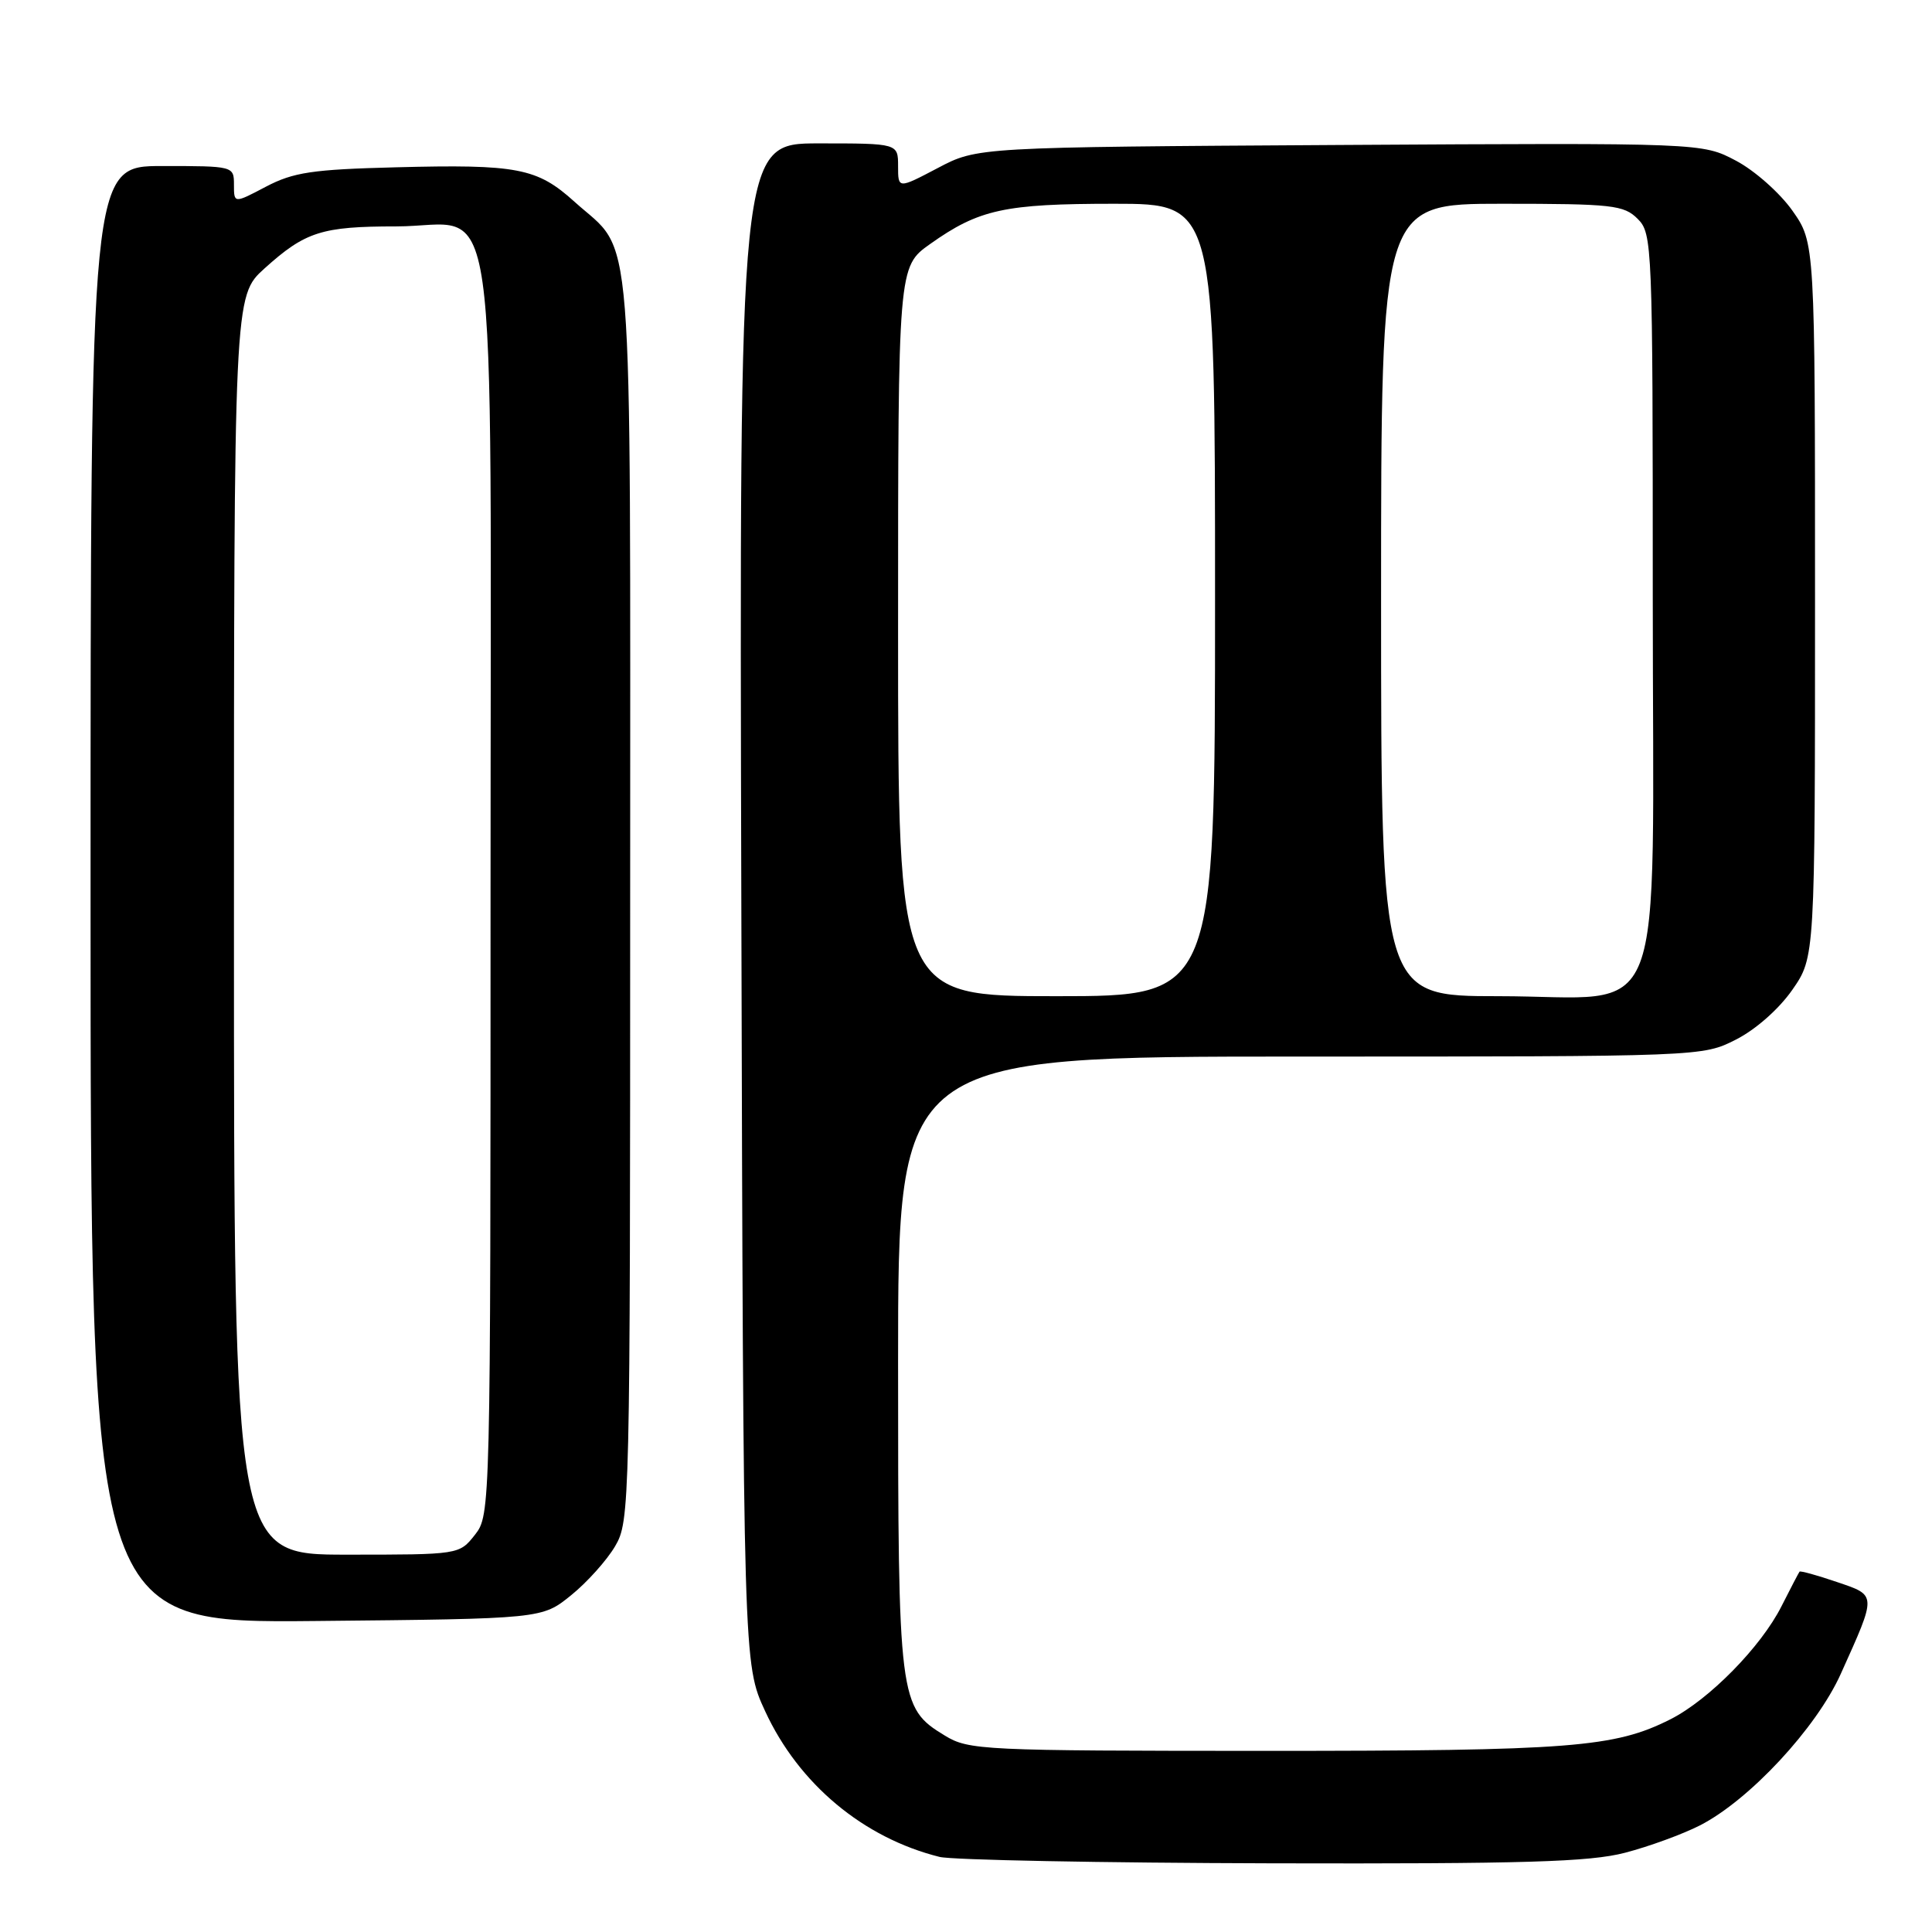 <?xml version="1.0" encoding="UTF-8" standalone="no"?>
<!DOCTYPE svg PUBLIC "-//W3C//DTD SVG 1.1//EN" "http://www.w3.org/Graphics/SVG/1.1/DTD/svg11.dtd" >
<svg xmlns="http://www.w3.org/2000/svg" xmlns:xlink="http://www.w3.org/1999/xlink" version="1.1" viewBox="0 0 256 256">
 <g >
 <path fill="currentColor"
d=" M 215.32 245.50 C 218.48 244.68 222.94 243.05 225.24 241.88 C 231.80 238.53 240.69 228.97 243.92 221.78 C 248.71 211.14 248.72 211.43 243.36 209.61 C 240.78 208.73 238.57 208.12 238.45 208.25 C 238.34 208.39 237.26 210.46 236.05 212.85 C 233.34 218.22 226.46 225.22 221.35 227.81 C 213.95 231.55 208.18 232.00 167.70 232.00 C 130.15 231.99 128.36 231.91 125.19 229.97 C 119.11 226.27 119.00 225.37 119.00 180.53 C 119.00 140.00 119.00 140.00 172.29 140.00 C 225.57 140.00 225.58 140.00 230.02 137.75 C 232.63 136.43 235.72 133.70 237.49 131.16 C 240.50 126.83 240.50 126.83 240.50 79.50 C 240.50 32.17 240.50 32.17 237.50 27.91 C 235.85 25.57 232.49 22.59 230.02 21.29 C 225.55 18.93 225.55 18.93 177.52 19.21 C 129.50 19.50 129.50 19.50 124.25 22.27 C 119.00 25.03 119.00 25.03 119.00 22.02 C 119.00 19.00 119.00 19.00 108.48 19.00 C 97.96 19.00 97.96 19.00 98.23 119.75 C 98.50 220.50 98.50 220.50 101.38 226.73 C 105.83 236.38 114.39 243.53 124.50 246.05 C 126.15 246.46 145.97 246.84 168.54 246.90 C 201.98 246.98 210.64 246.72 215.32 245.50 Z  M 75.66 211.39 C 77.77 209.69 80.40 206.76 81.50 204.89 C 83.46 201.57 83.50 199.70 83.50 119.00 C 83.50 26.65 84.08 33.92 76.12 26.73 C 71.16 22.25 68.58 21.75 52.40 22.17 C 41.39 22.45 38.88 22.83 35.25 24.73 C 31.00 26.97 31.00 26.97 31.00 24.48 C 31.00 22.01 30.95 22.00 21.50 22.00 C 12.00 22.00 12.00 22.00 12.00 118.54 C 12.00 215.08 12.00 215.08 41.91 214.79 C 71.82 214.50 71.82 214.50 75.66 211.39 Z  M 119.00 83.67 C 119.00 35.34 119.00 35.34 123.25 32.33 C 129.72 27.74 133.10 27.00 147.65 27.00 C 161.00 27.00 161.00 27.00 161.00 79.50 C 161.00 132.00 161.00 132.00 140.00 132.00 C 119.00 132.00 119.00 132.00 119.00 83.67 Z  M 183.00 79.50 C 183.00 27.00 183.00 27.00 199.00 27.00 C 213.67 27.00 215.17 27.17 217.00 29.00 C 218.94 30.94 219.00 32.33 219.00 79.05 C 219.00 137.87 221.27 132.00 198.55 132.00 C 183.00 132.00 183.00 132.00 183.00 79.50 Z  M 31.00 122.62 C 31.00 39.23 31.00 39.23 35.05 35.57 C 40.45 30.70 42.63 30.00 52.49 30.00 C 66.35 30.00 65.00 20.52 65.00 118.00 C 65.00 200.18 64.99 200.75 62.93 203.37 C 60.85 206.00 60.85 206.00 45.93 206.00 C 31.00 206.00 31.00 206.00 31.00 122.62 Z "/>
</g>
</svg>